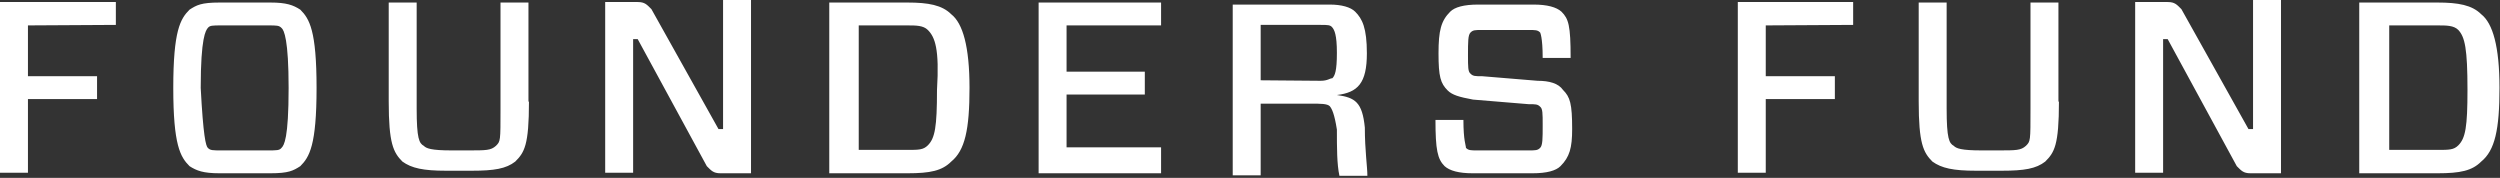 <svg width="492" height="35" viewBox="0 0 492 35" fill="none" xmlns="http://www.w3.org/2000/svg">
<rect x="0" y="0" width="492" height="35" fill="#333333" stroke="none"/>
<path d="M5.5 5V15H19.1V19.5H5.5V34H0V0.4H22.8V4.9L5.5 5ZM53.2 0.5C56.4 0.5 57.7 1 59.1 1.9C60.9 3.7 62.3 6 62.3 17.3C62.3 28.6 60.9 30.9 59.1 32.7C57.7 33.6 56.8 34.1 53.2 34.1H43.2C40 34.1 38.7 33.6 37.3 32.7C35.5 30.9 34.1 28.6 34.1 17.3C34.1 6 35.5 3.7 37.3 1.9C38.7 1 39.6 0.5 43.2 0.5H53.2ZM40.9 29.1C41.4 29.6 41.8 29.6 43.6 29.6H52.7C54.5 29.6 55 29.6 55.4 29.1C55.9 28.6 56.8 27.3 56.8 17.3C56.8 7.8 55.9 5.9 55.4 5.5C54.9 5 54.5 5 52.7 5H43.6C41.8 5 41.3 5 40.9 5.5C40.5 6 39.5 7.3 39.5 17.3C40 26.8 40.5 28.7 40.9 29.1ZM104.1 20C104.1 28.6 103.2 30 101.4 31.8C99.6 33.2 97.3 33.6 92.8 33.6H87.8C83.3 33.6 81 33.1 79.2 31.8C77.4 30 76.5 28.2 76.5 20V0.5H82V21.4C82 27.3 82.5 28.2 83.4 28.7C83.9 29.2 84.8 29.6 88.9 29.6H92.1C95.7 29.6 96.6 29.6 97.6 28.7C98.5 27.8 98.5 27.8 98.5 21.4V0.5H104V20H104.1ZM147.7 34.1H141.8C140.4 34.1 140 33.6 139.1 32.7L125.5 7.7H124.6V34H119.1V0.4H125.5C126.9 0.4 127.3 0.9 128.2 1.8L141.4 25.4H142.3V0H147.8V34.1H147.7ZM178.6 0.5C182.7 0.5 185.4 1 187.2 2.8C189.5 4.6 190.8 9.2 190.8 17.3C190.8 25.5 189.9 29.6 187.2 31.8C185.4 33.6 183.1 34.1 178.6 34.1H163.2V0.5H178.6ZM182.6 5.9C181.7 5 180.3 5 178.5 5H169V29.5H178.5C180.8 29.5 181.7 29.5 182.6 28.6C184 27.2 184.4 25 184.4 17.7C184.9 9.6 184 7.3 182.6 5.9ZM228.5 34.1H204.4V0.5H228.5V5H209.9V14.1H225.3V18.6H209.9V29H228.5V34.1ZM261.7 20.9C261.2 20.4 259.9 20.4 258.1 20.4H248.1V34.5H242.6V0.9H261.7C264 0.9 265.8 1.4 266.7 2.3C268.1 3.7 269 5.5 269 10.5C269 16.4 267.2 18.2 263.1 18.7C266.7 19.2 268.1 20.1 268.6 25.1C268.6 29.6 269.1 32.8 269.1 34.6H263.6C263.1 32.3 263.1 29.1 263.1 25.5C262.6 22.3 262.1 21.4 261.7 20.9ZM259.9 15.9C261.3 15.9 261.7 15.4 262.2 15.4C262.7 14.9 263.1 14 263.1 10.4C263.1 6.8 262.6 5.9 262.2 5.4C261.8 4.9 261.3 4.9 259.9 4.9H248.1V15.8L259.9 15.9ZM307.1 32.7C306.2 33.6 304.4 34.1 301.6 34.1H289.8C287.1 34.1 285.3 33.6 284.3 32.7C282.9 31.3 282.5 29.5 282.5 23.6H288C288 27.7 288.5 28.6 288.5 29.1C289 29.6 289.4 29.6 290.8 29.6H300.8C302.2 29.6 302.6 29.6 303.1 29.1C303.6 28.6 303.6 27.3 303.6 24.6C303.6 22.3 303.6 21.4 303.1 21C302.6 20.5 302.2 20.5 300.8 20.5L289.9 19.6C287.2 19.1 285.8 18.7 284.9 17.8C283.5 16.4 283.1 15.1 283.1 10.5C283.1 6 283.6 4.1 285.4 2.3C286.3 1.4 288.1 0.9 290.9 0.9H301.8C304.5 0.9 306.3 1.4 307.3 2.3C308.7 3.7 309.1 5 309.1 11.4H303.6C303.6 7.3 303.1 6.4 303.1 6.4C302.6 5.9 302.2 5.9 300.8 5.9H291.7C290.3 5.9 289.9 5.9 289.4 6.4C288.9 6.9 288.9 8.2 288.9 10.9C288.9 13.2 288.9 14.1 289.4 14.5C289.9 15 290.3 15 291.7 15L302.6 15.9C304.9 15.9 306.7 16.4 307.6 17.7C309 19.1 309.4 20.4 309.4 25.4C309.4 29.1 308.9 30.9 307.1 32.7ZM347.5 5V15H361.1V19.5H347.5V34H342V0.4H364.7V4.9L347.5 5ZM405.2 20C405.2 28.6 404.3 30 402.5 31.8C400.7 33.2 398.4 33.6 393.9 33.6H388.9C384.4 33.6 382.1 33.1 380.3 31.8C378.5 30 377.6 28.2 377.6 20V0.5H383.1V21.4C383.1 27.3 383.6 28.2 384.5 28.7C385 29.2 385.9 29.6 390 29.6H393.2C396.8 29.6 397.7 29.6 398.7 28.7C399.6 27.8 399.6 27.8 399.6 21.4V0.5H405.1V20H405.2ZM448.8 34.1H442.9C441.5 34.1 441.1 33.6 440.2 32.7L426.6 7.7H425.7V34H420.2V0.4H426.6C428 0.4 428.4 0.9 429.3 1.8L442.5 25.4H443.4V0H448.9V34.1H448.8ZM479.7 0.5C483.8 0.5 486.5 1 488.3 2.8C490.6 4.6 491.9 9.2 491.9 17.3C491.9 25.5 491 29.6 488.3 31.8C486.5 33.6 484.2 34.1 479.7 34.1H464.3V0.5H479.7ZM483.8 5.9C482.9 5 481.5 5 479.7 5H470.2V29.5H479.7C482 29.5 482.9 29.5 483.8 28.6C485.2 27.2 485.6 25 485.6 17.7C485.6 9.6 485.1 7.3 483.8 5.9Z" fill="white"/>
</svg>

